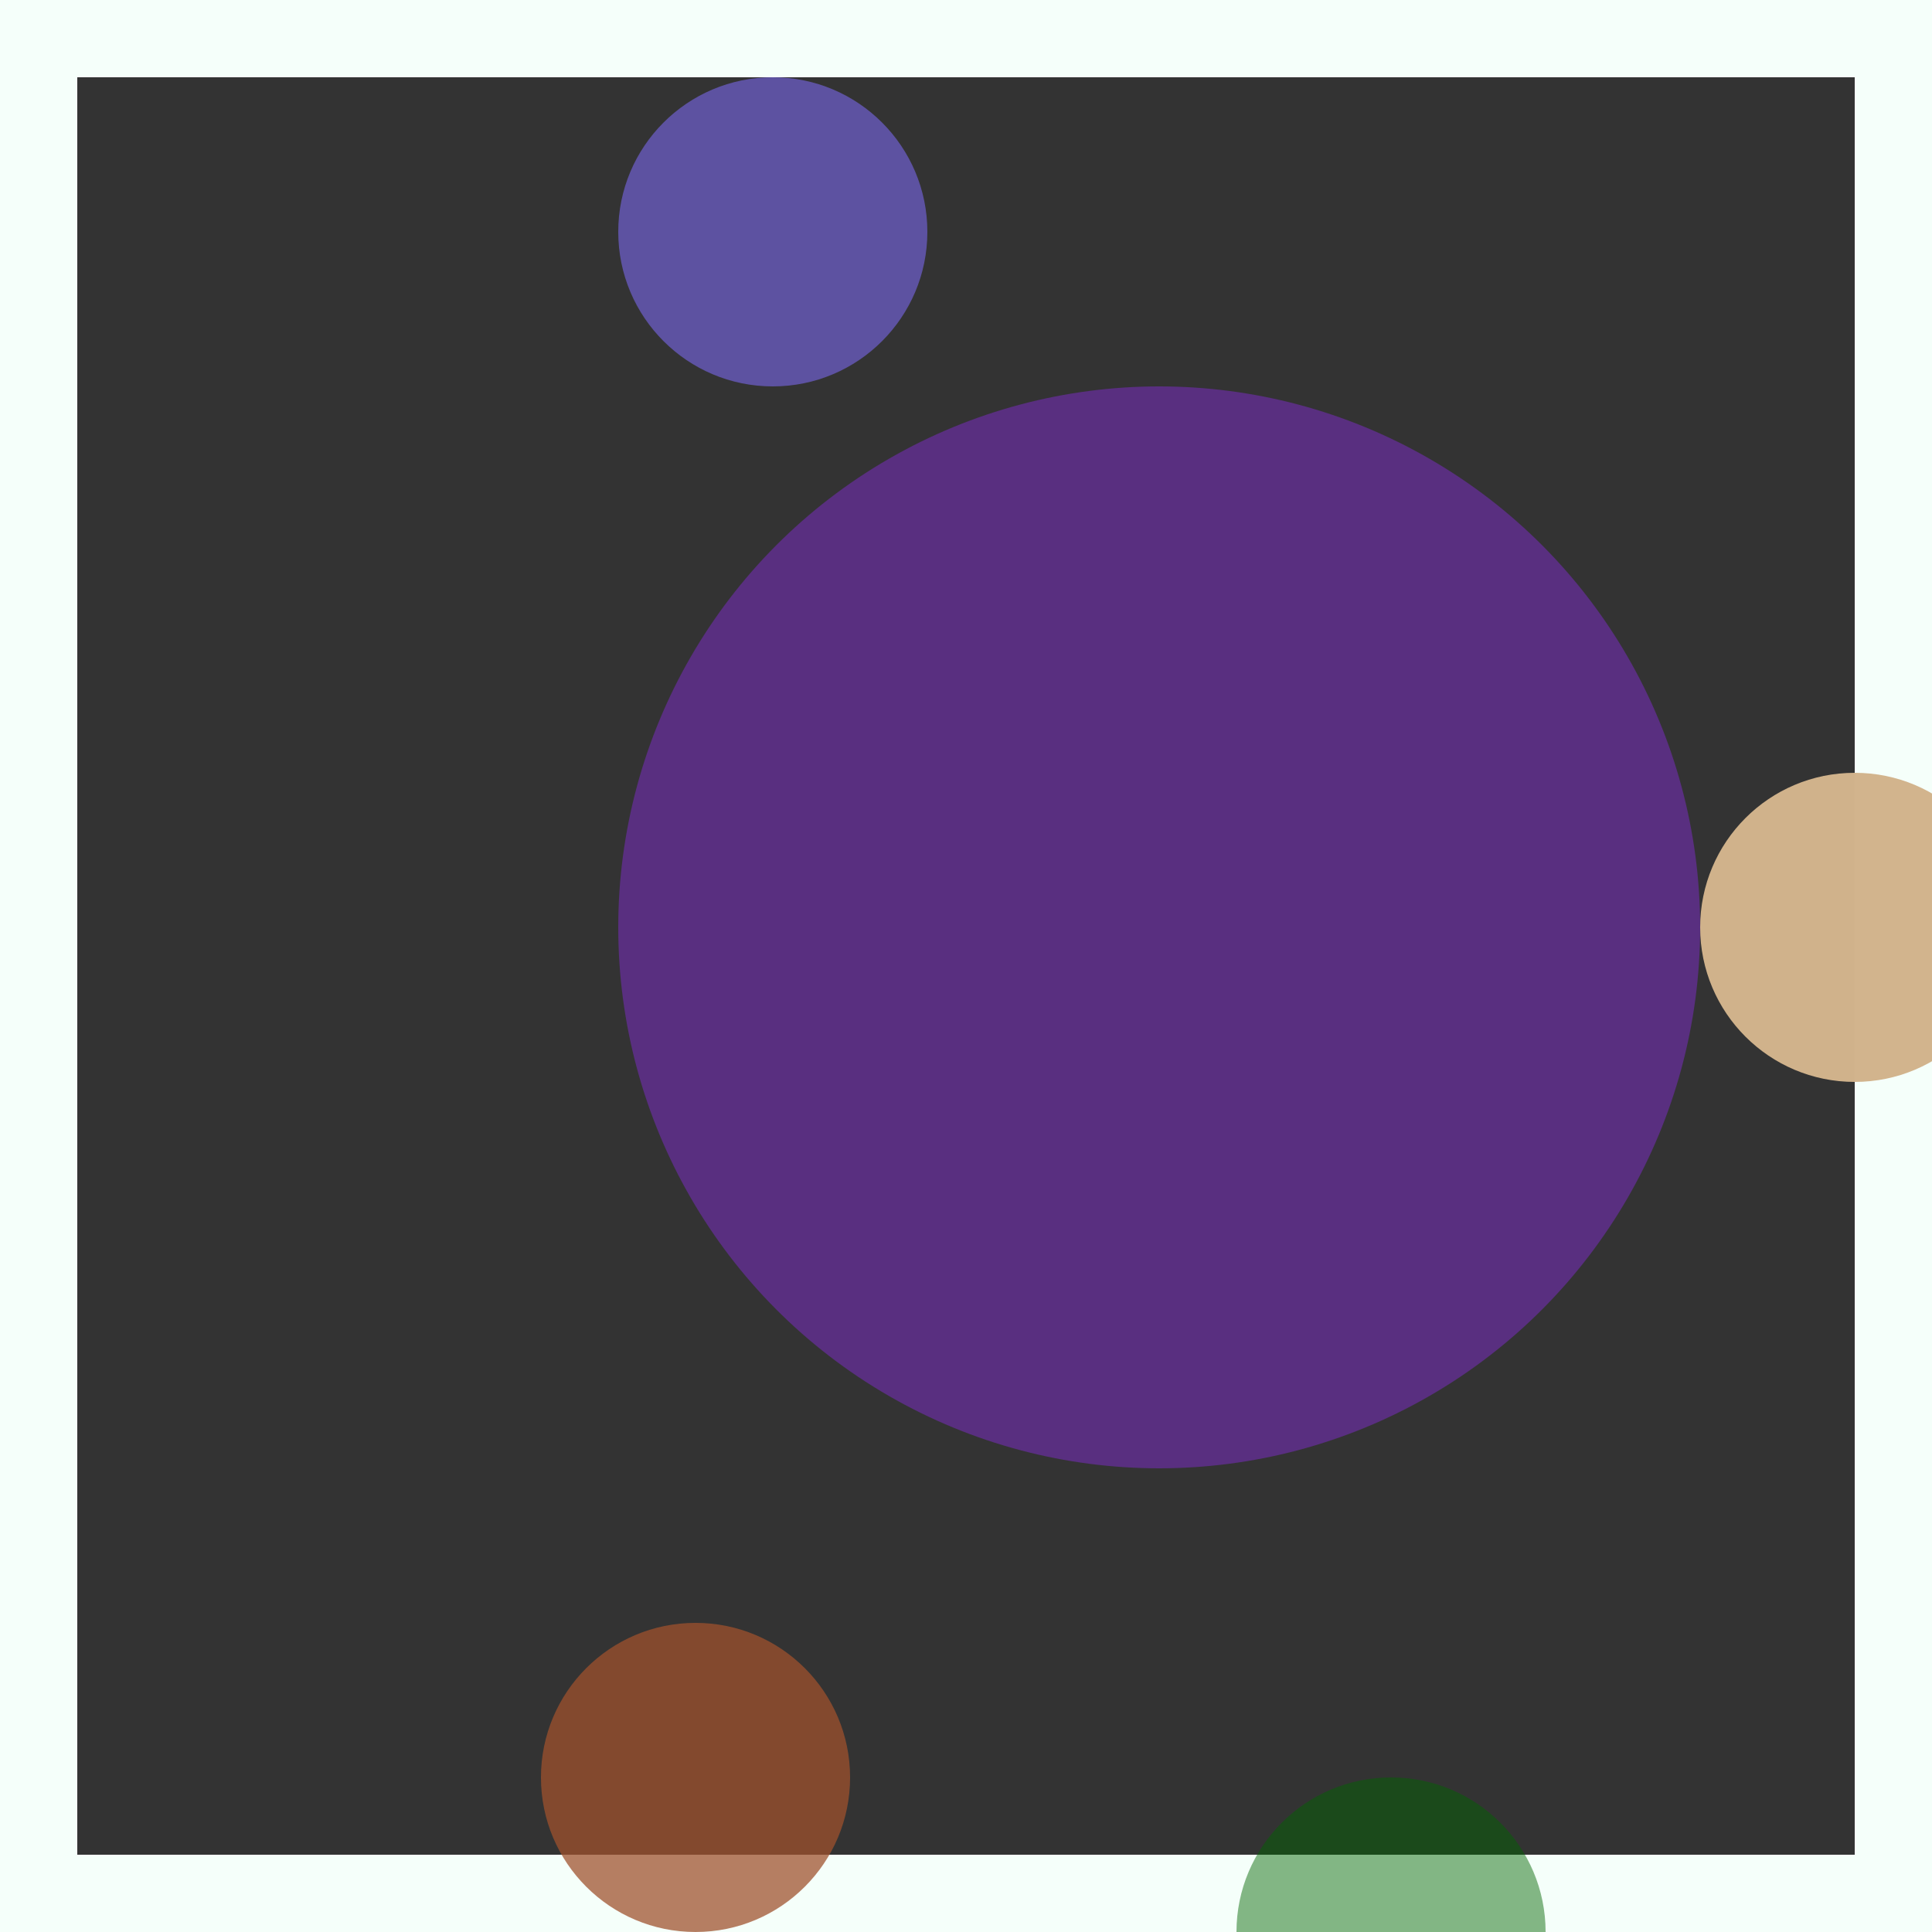 <svg viewBox="0 0 25 25" width="25" height="25" xmlns="http://www.w3.org/2000/svg"><rect x="0" y="0" width="25" height="25" fill="#333333" stroke="none"/><rect width="25" height="25" fill="none" stroke="mintcream" stroke-width="2"/>
<circle cx="9" cy="23" r="2" fill="sienna" fill-opacity="0.74"/>
<circle cx="18" cy="25" r="2" fill="darkgreen" fill-opacity="0.47"/>
<circle cx="15" cy="12" r="7" fill="blueviolet" fill-opacity="0.44"/>
<circle cx="24" cy="12" r="2" fill="tan" fill-opacity="0.99"/>
<circle cx="10" cy="3" r="2" fill="mediumslateblue" fill-opacity="0.59"/></svg>